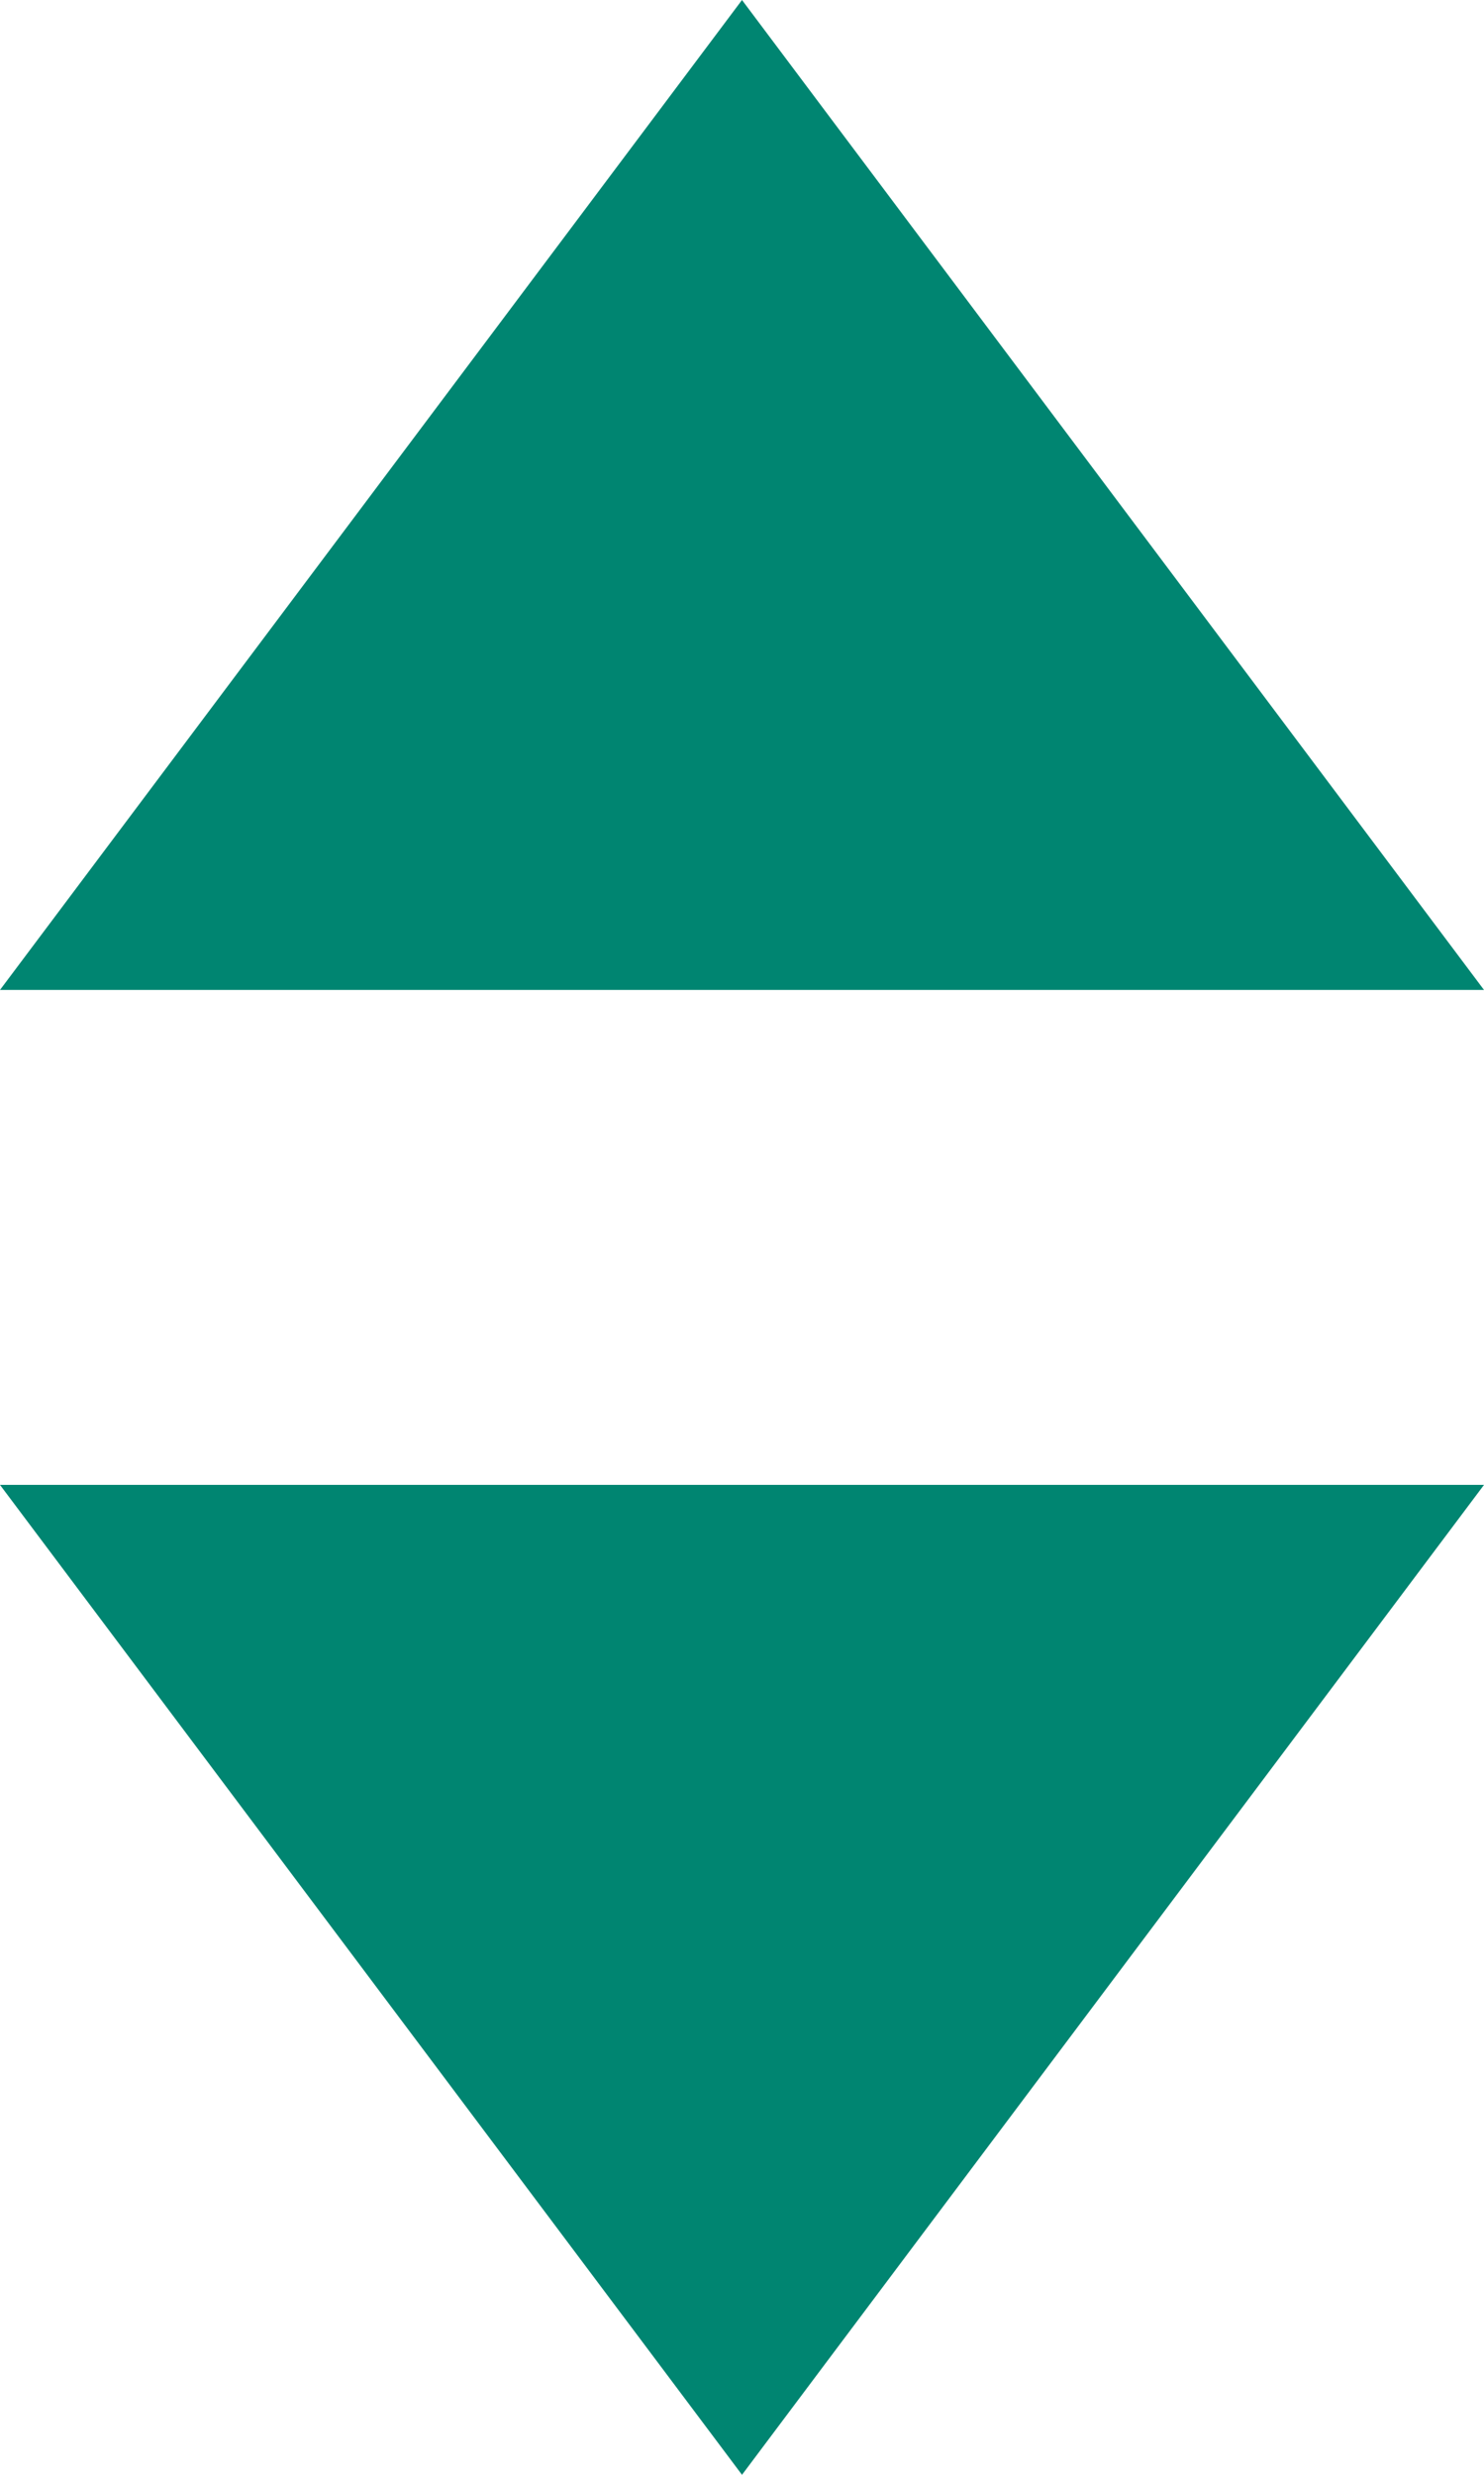 <?xml version="1.0" encoding="UTF-8" standalone="no"?>
<svg width="6px" height="10px" viewBox="0 0 6 10" version="1.1" xmlns="http://www.w3.org/2000/svg" xmlns:xlink="http://www.w3.org/1999/xlink">
    <!-- Generator: Sketch 40.3 (33839) - http://www.bohemiancoding.com/sketch -->
    <title>Group 2</title>
    <desc>Created with Sketch.</desc>
    <defs></defs>
    <g id="GWB-Locale-Directory" stroke="none" stroke-width="1" fill="none" fill-rule="evenodd">
        <g id="GWB-Home" transform="translate(-248, -351)" fill="#008571">
            <g id="Group-2" transform="translate(248, 351)">
                <polygon id="Triangle" points="3 0 6 4 0 4"></polygon>
                <polygon id="Triangle-Copy" points="0 6 6 6 3 10"></polygon>
            </g>
        </g>
    </g>
</svg>